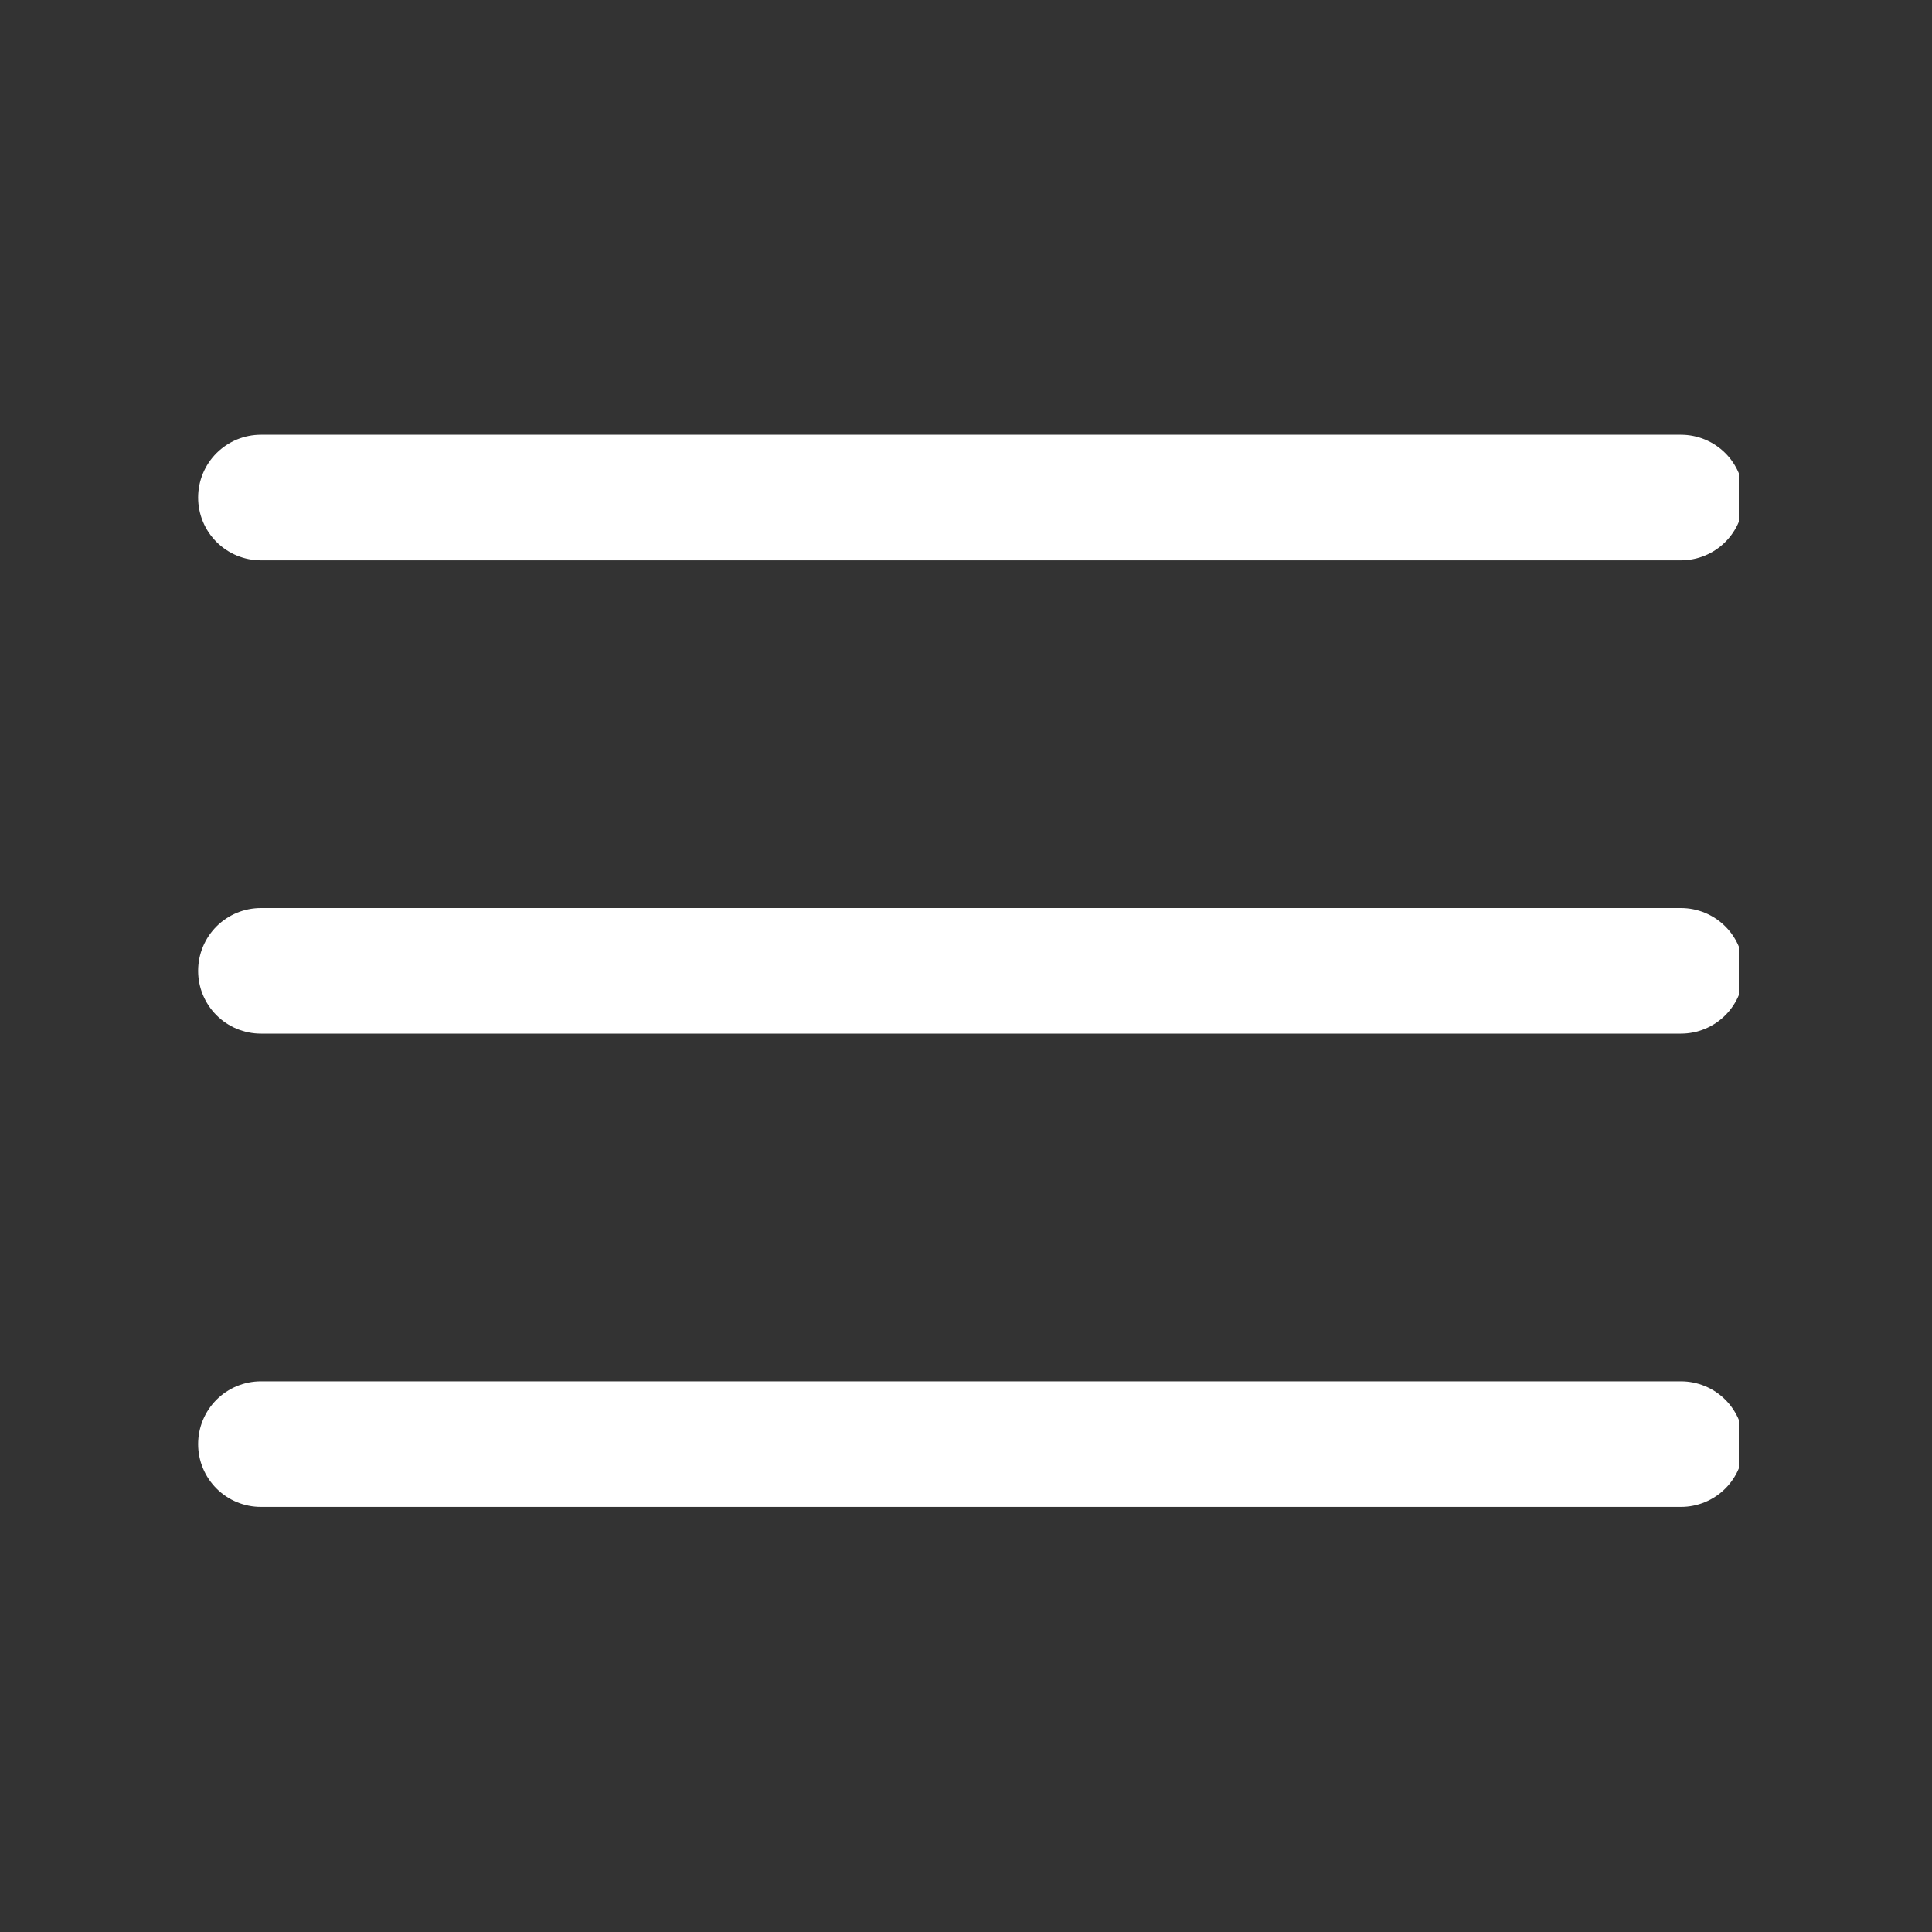 <svg id="menu_Icon" data-name="menu Icon" xmlns="http://www.w3.org/2000/svg" xmlns:xlink="http://www.w3.org/1999/xlink" width="40" height="40" viewBox="0 0 40 40">
  <rect x="0" y="0" width="40" height="40" fill="#333333" stroke="none"/>
  <defs>
    <clipPath id="clip-path">
      <rect id="Rectangle_17628" data-name="Rectangle 17628" width="32" height="32" transform="translate(0)" fill="#fc8666"/>
    </clipPath>
  </defs>
  <rect id="Rectangle_17629" data-name="Rectangle 17629" width="40" height="40" transform="translate(0)" fill="none"/>
  <g id="Mask_Group_182" data-name="Mask Group 182" transform="translate(4 4)" clip-path="url(#clip-path)">
    <g id="Icon_feather-menu" data-name="Icon feather-menu" transform="translate(1.402 6.301)">
      <path id="Path_10916" data-name="Path 10916" d="M33.3,15.6H3.9" transform="translate(-3.9 -5.801)" fill="none" stroke="#fff" stroke-linecap="round" stroke-linejoin="round" stroke-width="2.6"/>
      <path id="Path_10917" data-name="Path 10917" d="M33.3,7.8H3.9" transform="translate(-3.9 -7.8)" fill="none" stroke="#fff" stroke-linecap="round" stroke-linejoin="round" stroke-width="2.6"/>
      <path id="Path_10918" data-name="Path 10918" d="M33.3,23.4H3.9" transform="translate(-3.9 -3.802)" fill="none" stroke="#fff" stroke-linecap="round" stroke-linejoin="round" stroke-width="2.6"/>
    </g>
  </g>
</svg>
